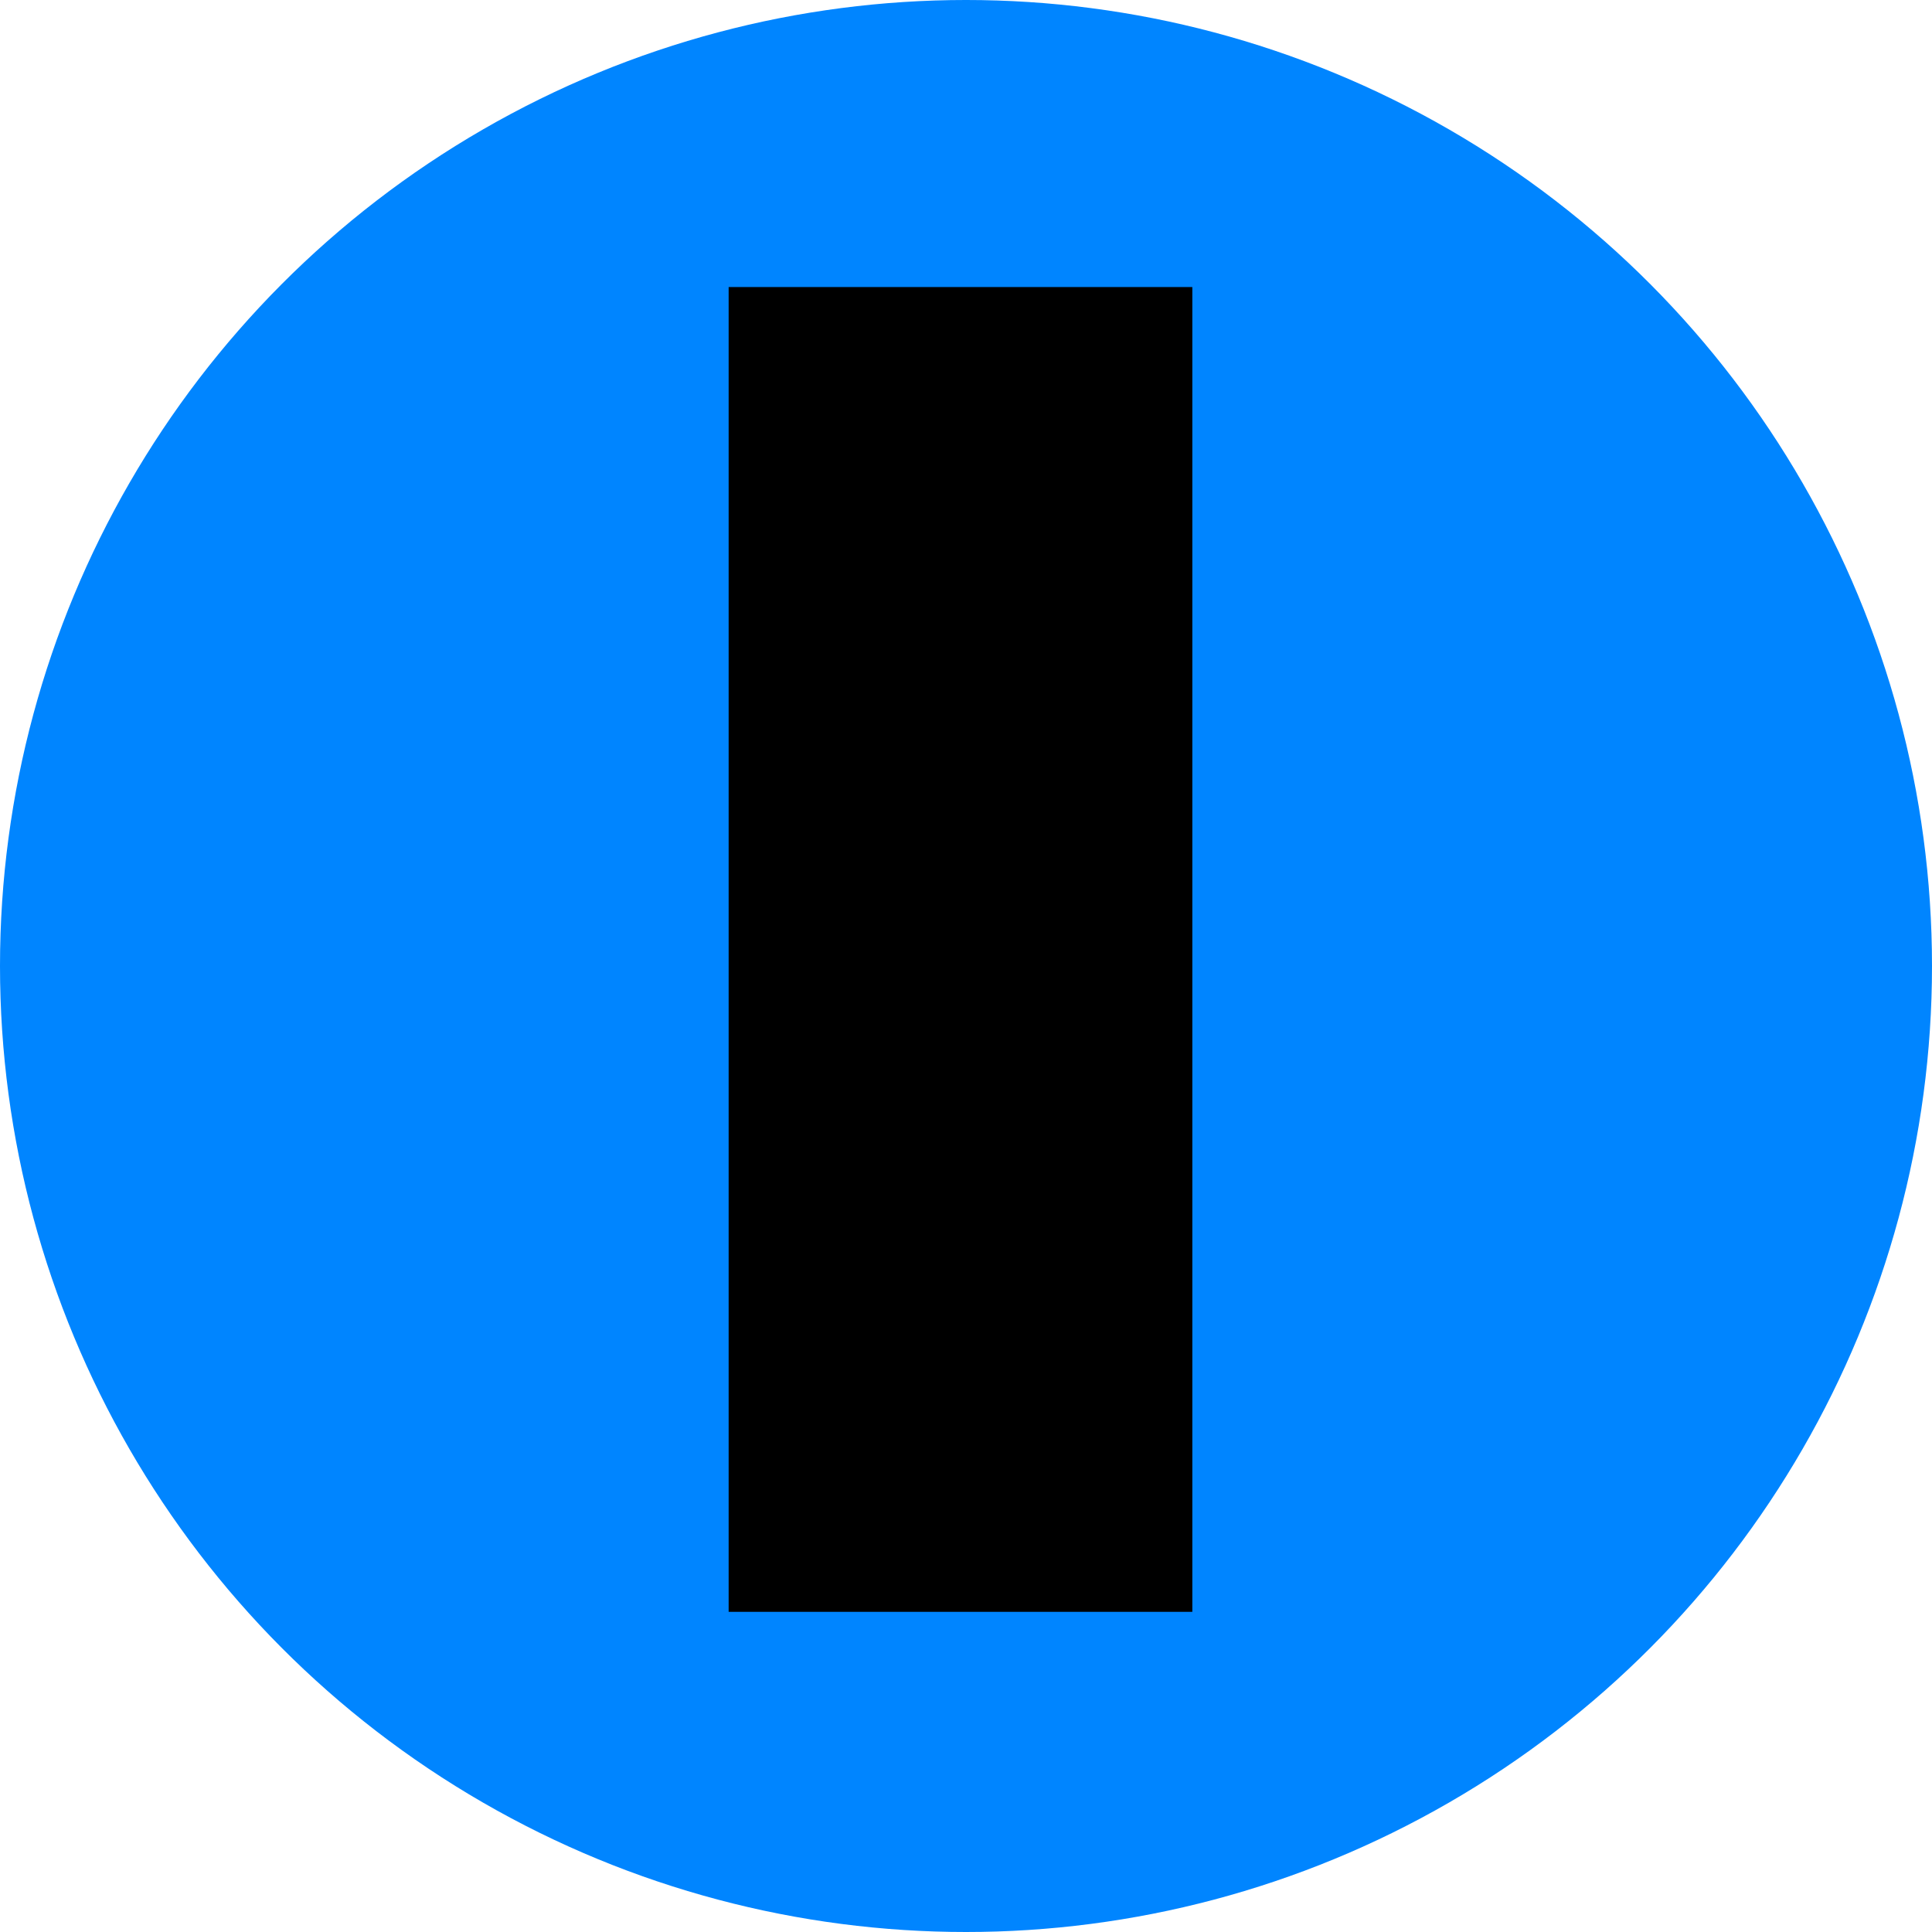 <svg fill="none" height="2500" viewBox=".841 .551 600 600" width="2500" xmlns="http://www.w3.org/2000/svg"><circle cx="300.841" cy="300.551" fill="#0085ff" r="300"/><path d="m371.127 89.694h-144v411.428h144z" fill="#000"/></svg>